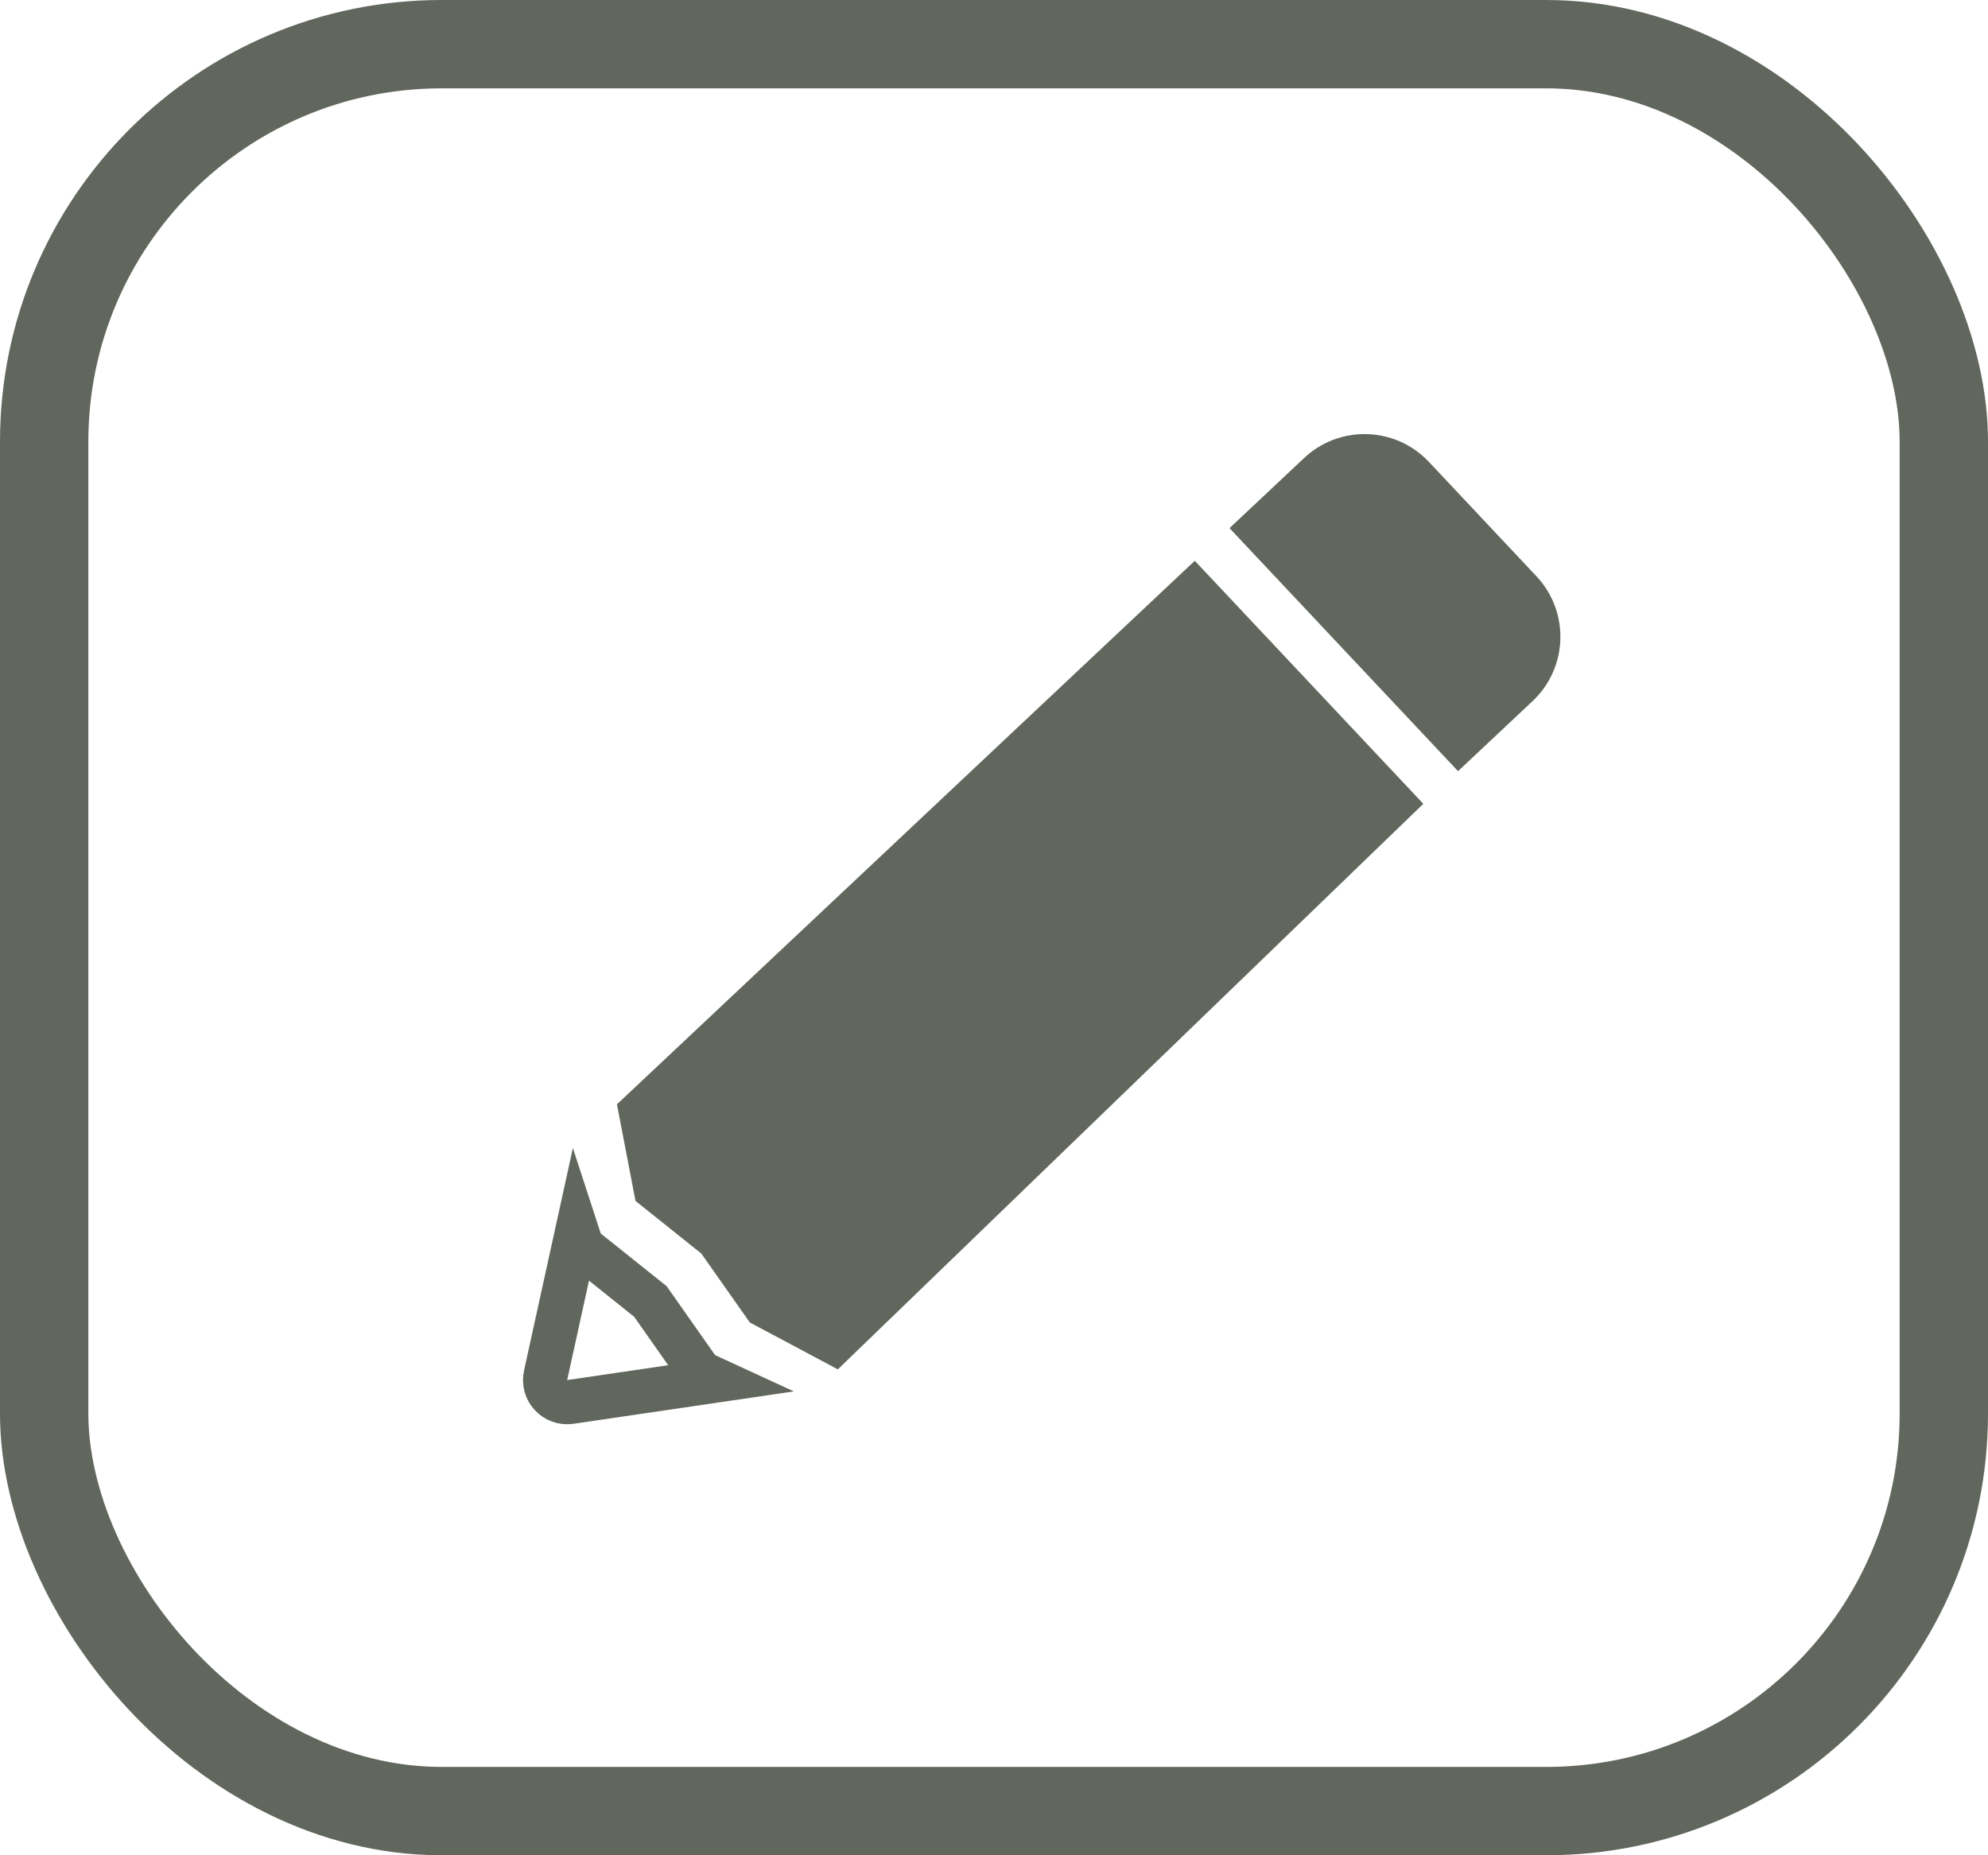 <svg width="45" height="42" viewBox="0 0 45 42" fill="none" xmlns="http://www.w3.org/2000/svg">
<rect x="1" y="1" width="43" height="40" rx="9" stroke="#62675D" stroke-width="2"/>
<path d="M27.045 12.695L32.218 18.197L18.965 31L16.972 29.938L15.875 28.378L14.385 27.187L13.965 25L27.045 12.695Z" fill="#62675D"/>
<path d="M16.232 31.249L12.911 31.737C12.565 31.788 12.275 31.477 12.35 31.135L13.062 27.892L13.124 28.082L13.171 28.223L13.287 28.316L14.721 29.462L15.777 30.964L15.854 31.074L15.976 31.131L16.232 31.249Z" stroke="#62675D"/>
<path d="M29.518 10.37C30.323 9.613 31.588 9.652 32.345 10.457L34.778 13.045C35.535 13.85 35.495 15.116 34.691 15.872L33.004 17.458L27.831 11.956L29.518 10.37Z" fill="#62675D"/>
</svg>
